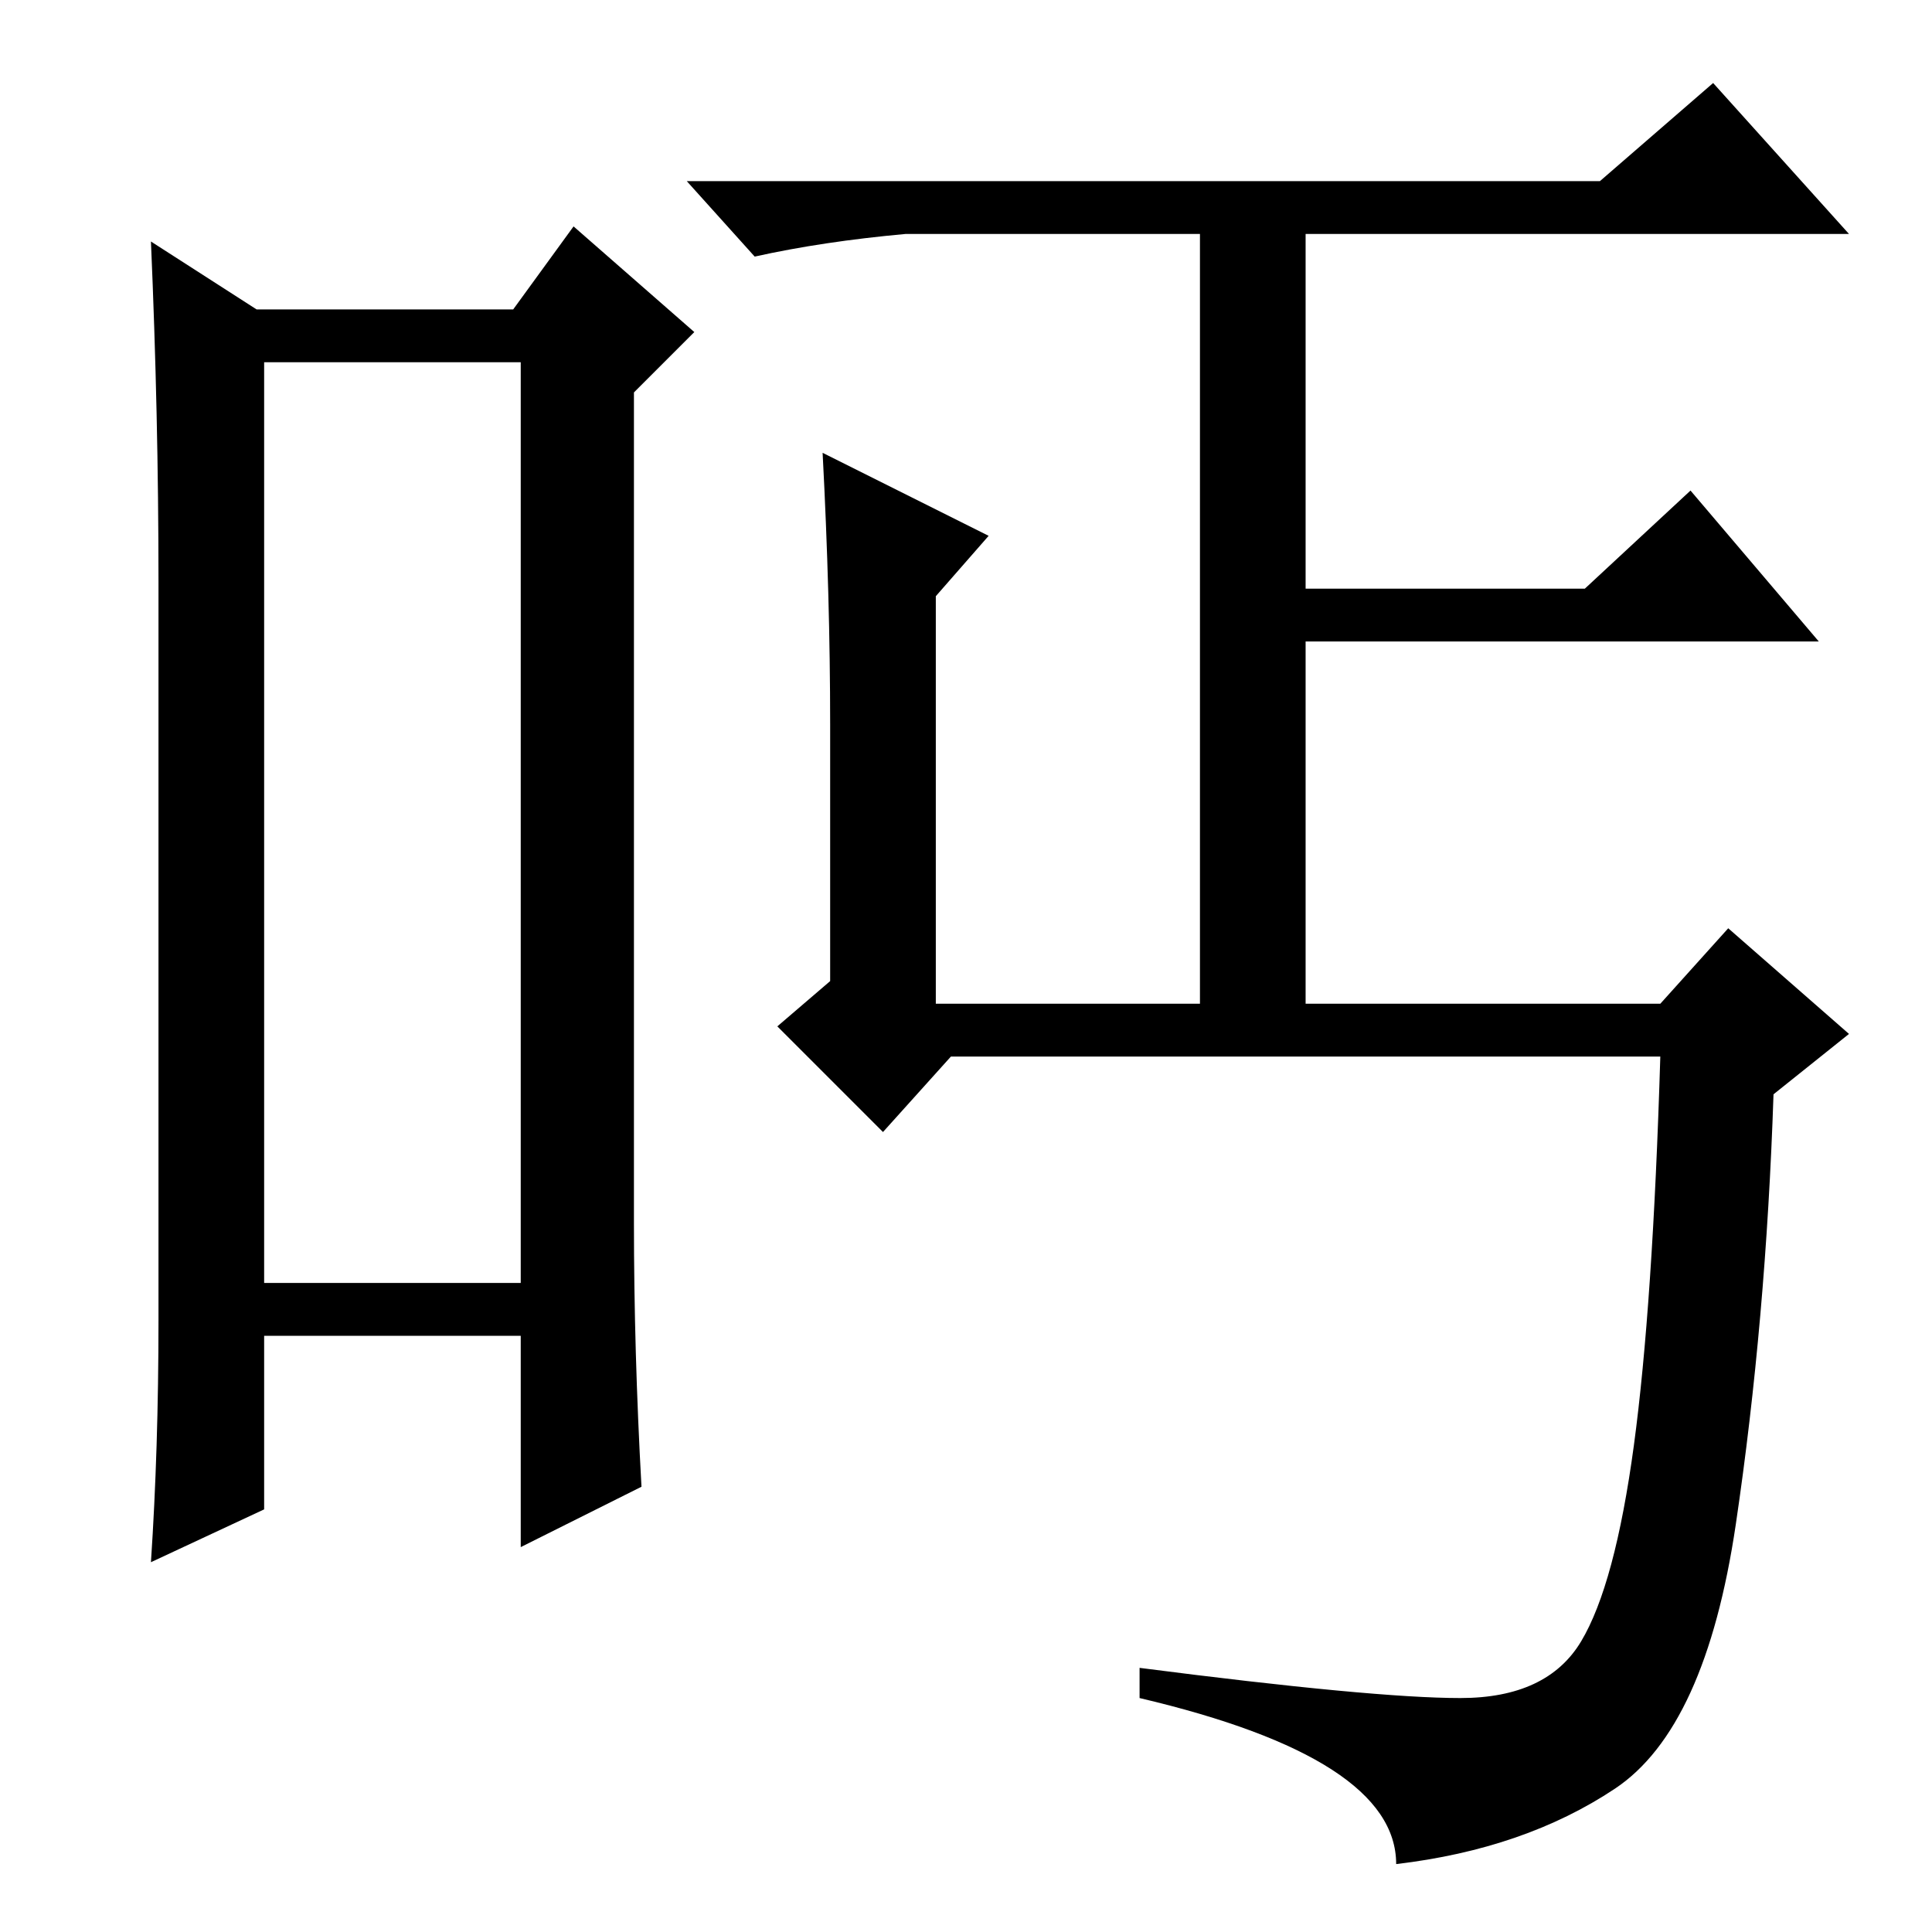 <?xml version="1.0" standalone="no"?>
<!DOCTYPE svg PUBLIC "-//W3C//DTD SVG 1.1//EN" "http://www.w3.org/Graphics/SVG/1.1/DTD/svg11.dtd" >
<svg xmlns="http://www.w3.org/2000/svg" xmlns:xlink="http://www.w3.org/1999/xlink" version="1.1" viewBox="0 -36 256 256">
  <g transform="matrix(1 0 0 -1 0 220)">
   <path fill="currentColor"
d="M35 208v-122h34v122h-34zM21 81v98q0 22 -1 45l14 -9h34l8 11l16 -14l-8 -8v-110q0 -17 1 -35l-16 -8v28h-34v-23l-15 -7q1 15 1 32zM110 160q0 17 -1 36l22 -11l-7 -8v-54h35v102h-39q-11 -1 -20 -3l-9 10h121l15 13l18 -20h-72v-47h37l14 13l17 -20h-68v-48h47l9 10
l16 -14l-10 -8q-1 -30 -5 -57t-16 -35t-29 -10q0 14 -34 22v4q31 -4 42.5 -4t16 7.5t7 26t3.5 51.5h-94l-9 -10l-14 14l7 6v34z" />
  </g>

</svg>
